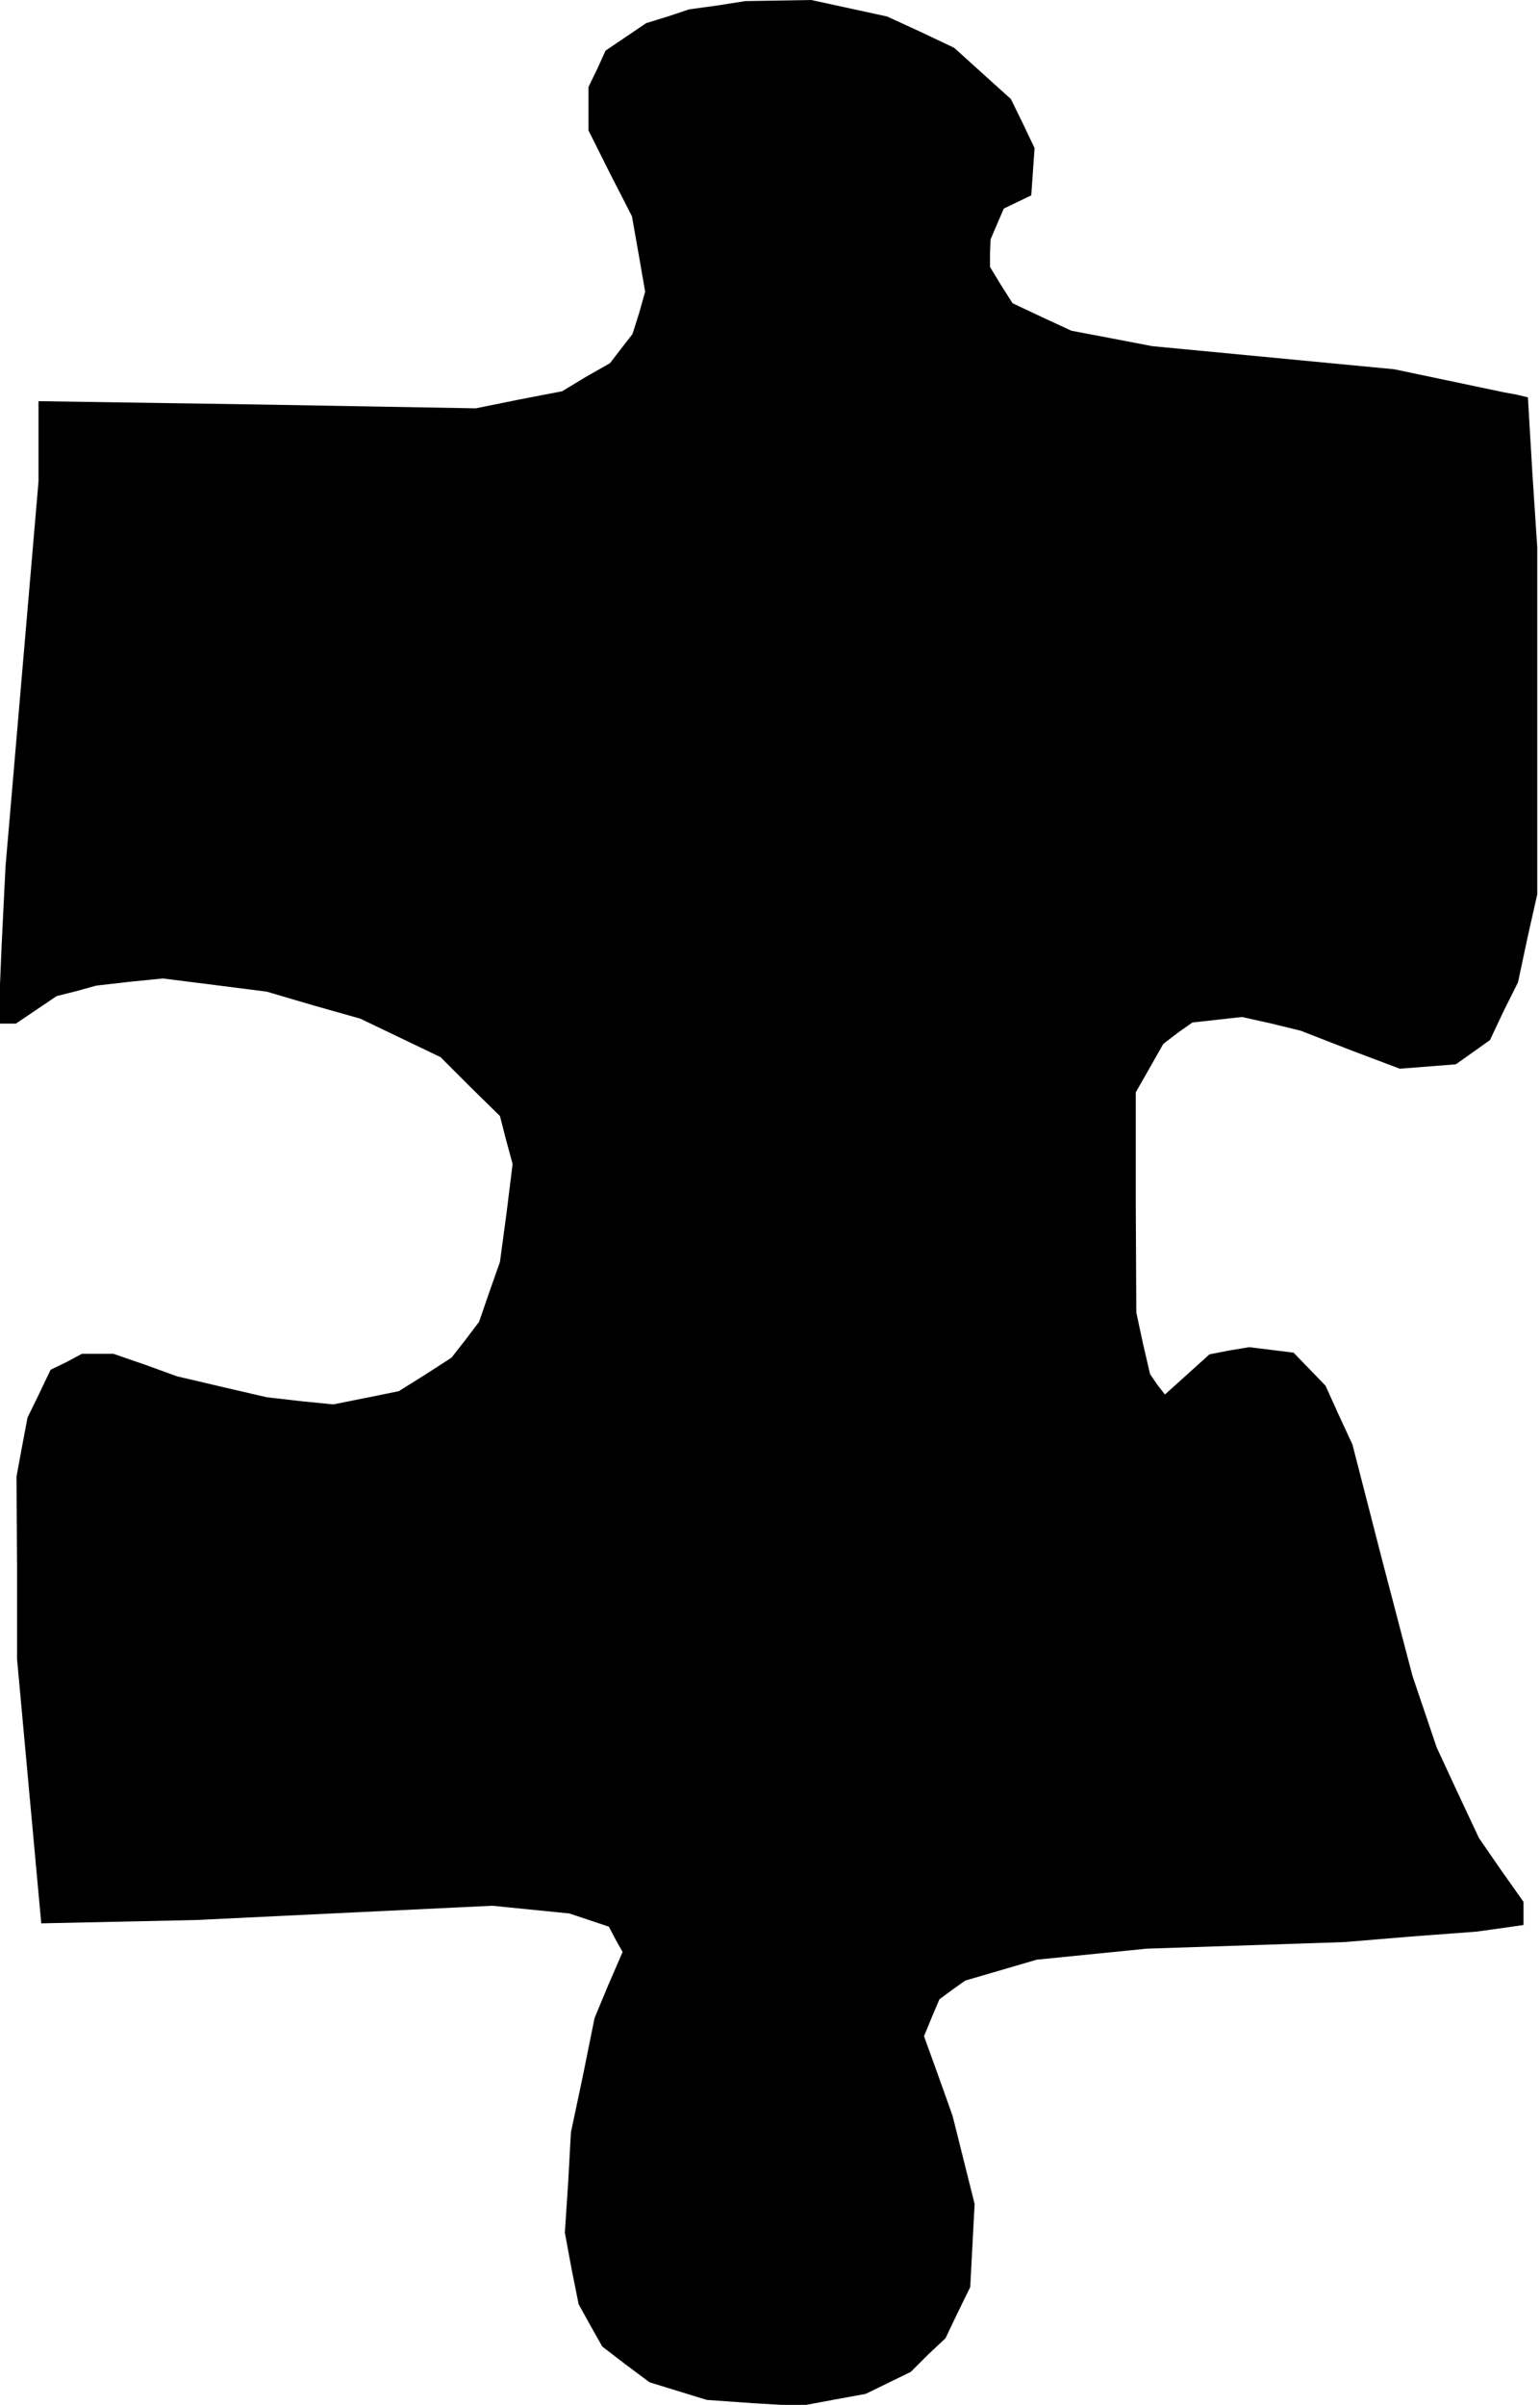 <?xml version="1.0" standalone="no"?>
<!DOCTYPE svg PUBLIC "-//W3C//DTD SVG 20010904//EN"
 "http://www.w3.org/TR/2001/REC-SVG-20010904/DTD/svg10.dtd">
<svg version="1.0" xmlns="http://www.w3.org/2000/svg"
 width="280pt" height="437pt" viewBox="0 0 280 437"
 preserveAspectRatio="xMidYMid meet">
<g transform="translate(0,437) scale(0.1,-0.1)"
fill="#000000" stroke="none">
<path d="M1304 4360 l-51 -7 -39 -13 -39 -12 -37 -25 -37 -25 -15 -33 -16 -33
0 -40 0 -39 39 -78 40 -78 12 -68 12 -69 -11 -39 -12 -38 -21 -27 -20 -26 -44
-25 -43 -26 -78 -15 -79 -16 -398 7 -397 6 0 -73 0 -73 -30 -350 -30 -350 -7
-142 -6 -143 16 0 16 0 37 25 37 25 36 9 36 10 61 7 60 6 95 -12 94 -12 85
-25 85 -24 73 -35 73 -35 54 -54 54 -53 11 -43 12 -44 -11 -89 -12 -89 -19
-54 -19 -55 -25 -33 -25 -32 -48 -31 -48 -30 -59 -12 -60 -12 -60 6 -61 7 -82
19 -81 19 -58 21 -58 20 -29 0 -28 0 -28 -15 -29 -14 -21 -44 -21 -43 -10 -53
-10 -54 1 -166 0 -166 22 -240 22 -240 140 3 140 3 270 13 270 13 70 -7 70 -7
36 -12 36 -12 12 -23 13 -23 -26 -60 -25 -60 -21 -104 -22 -104 -5 -91 -6 -91
12 -65 13 -65 21 -38 22 -39 43 -33 43 -32 52 -16 52 -16 85 -6 85 -5 59 11
60 11 41 20 41 20 31 31 32 30 22 46 23 47 4 75 4 76 -20 80 -20 80 -26 73
-26 72 14 34 14 33 23 17 24 17 65 19 65 19 100 10 100 10 180 6 180 6 120 10
120 9 43 6 42 6 0 21 0 21 -41 58 -40 58 -39 83 -38 82 -22 65 -22 65 -55 210
-54 210 -25 54 -24 53 -29 30 -29 30 -40 5 -41 5 -36 -6 -36 -7 -41 -37 -40
-36 -14 18 -13 19 -13 56 -12 56 -1 200 0 200 25 44 25 44 26 20 27 19 45 5
45 5 54 -12 53 -13 90 -35 90 -34 51 4 51 4 31 22 31 22 25 53 26 52 17 80 18
80 0 315 0 315 -9 137 -8 136 -21 5 -22 4 -100 21 -100 21 -220 21 -220 21
-73 14 -74 14 -54 25 -53 25 -21 33 -20 33 0 25 1 25 12 28 12 28 25 12 25 12
3 43 3 43 -21 44 -22 45 -51 46 -52 47 -61 29 -61 28 -69 15 -69 15 -60 -1
-60 -1 -51 -8z"/>
</g>
</svg>
